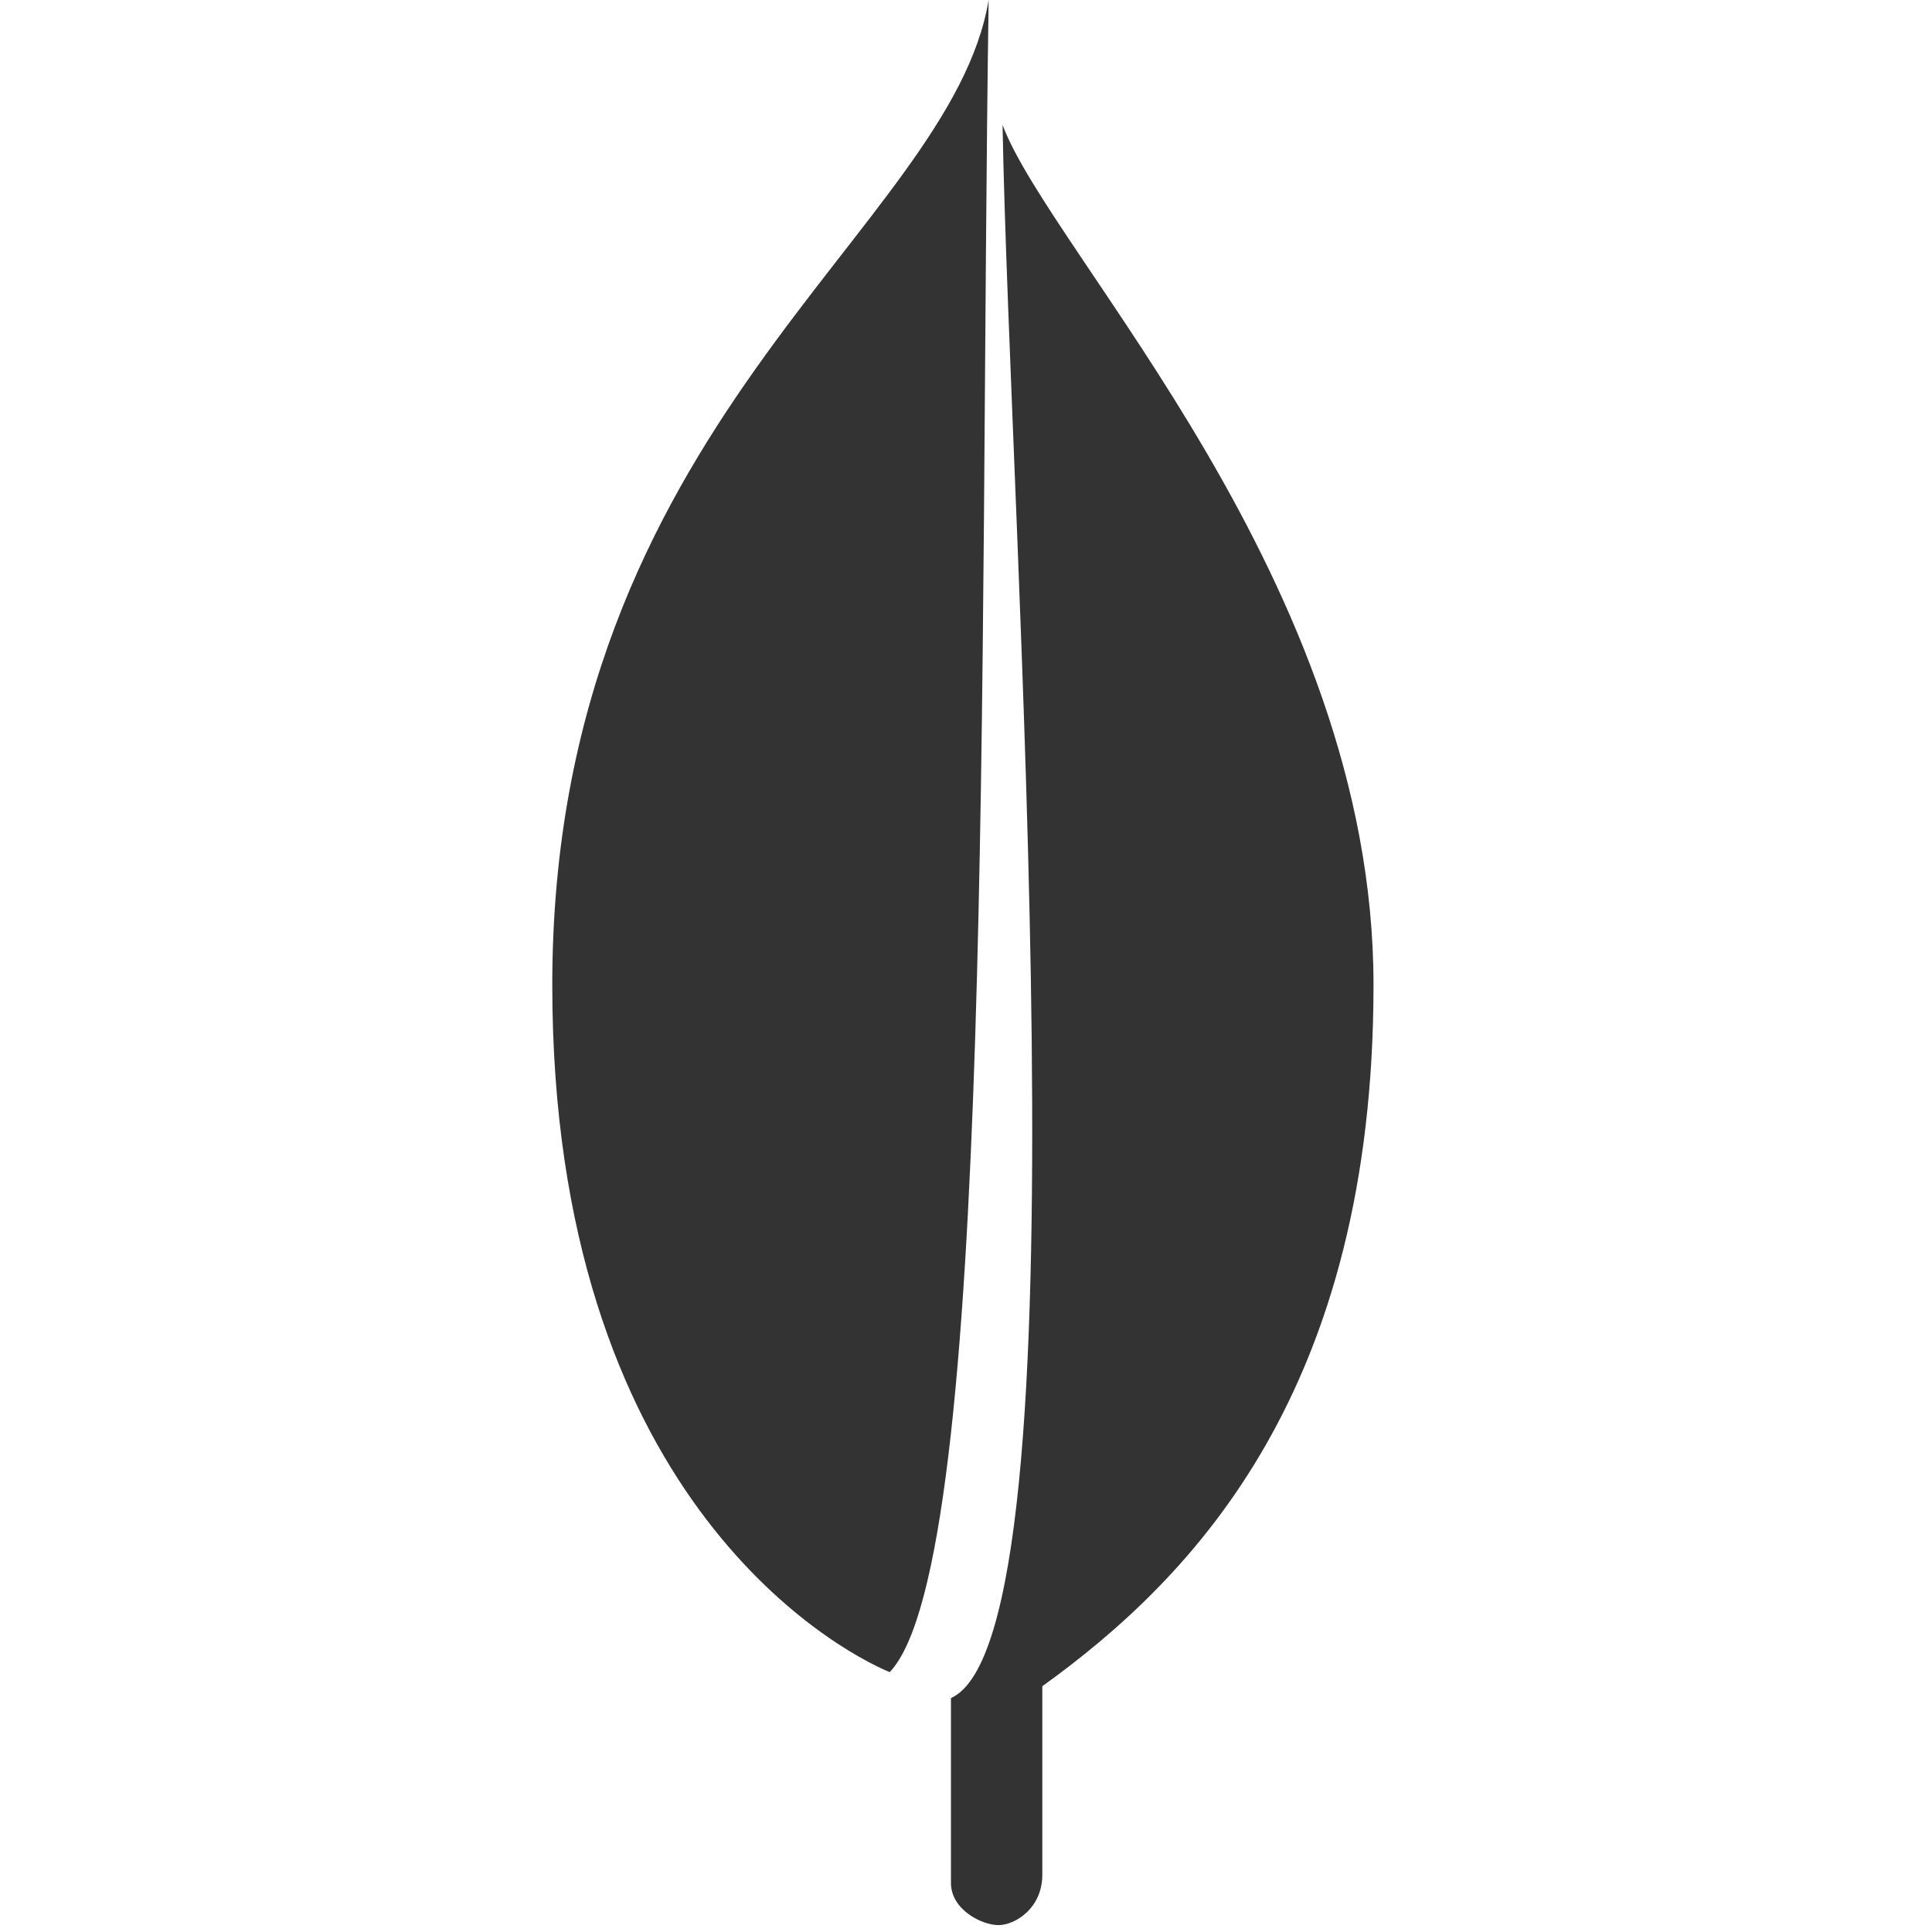 <?xml version="1.0" standalone="no"?><!DOCTYPE svg PUBLIC "-//W3C//DTD SVG 1.1//EN" "http://www.w3.org/Graphics/SVG/1.1/DTD/svg11.dtd"><svg t="1677744997715" class="icon" viewBox="0 0 1024 1024" version="1.1" xmlns="http://www.w3.org/2000/svg" p-id="4195" width="1024" height="1024" xmlns:xlink="http://www.w3.org/1999/xlink"><path d="M523.995 0C503.662 122.149 292.718 224.183 292.718 522.021c0 269.385 148.334 351.525 178.834 364.251 56.027-58.514 47.323-542.647 52.443-886.272z" fill="#333333" p-id="4196"></path><path d="M531.383 66.267c25.966 68.901 196.608 241.957 196.608 455.753 0 213.87-94.135 313.125-175.543 371.712v99.913c0 17.774-14.409 26.697-23.259 26.697-8.923 0-25.161-8.265-25.161-22.309v-98.011c73.874-33.061 31.159-618.642 27.355-833.755z" fill="#333333" p-id="4197"></path></svg>